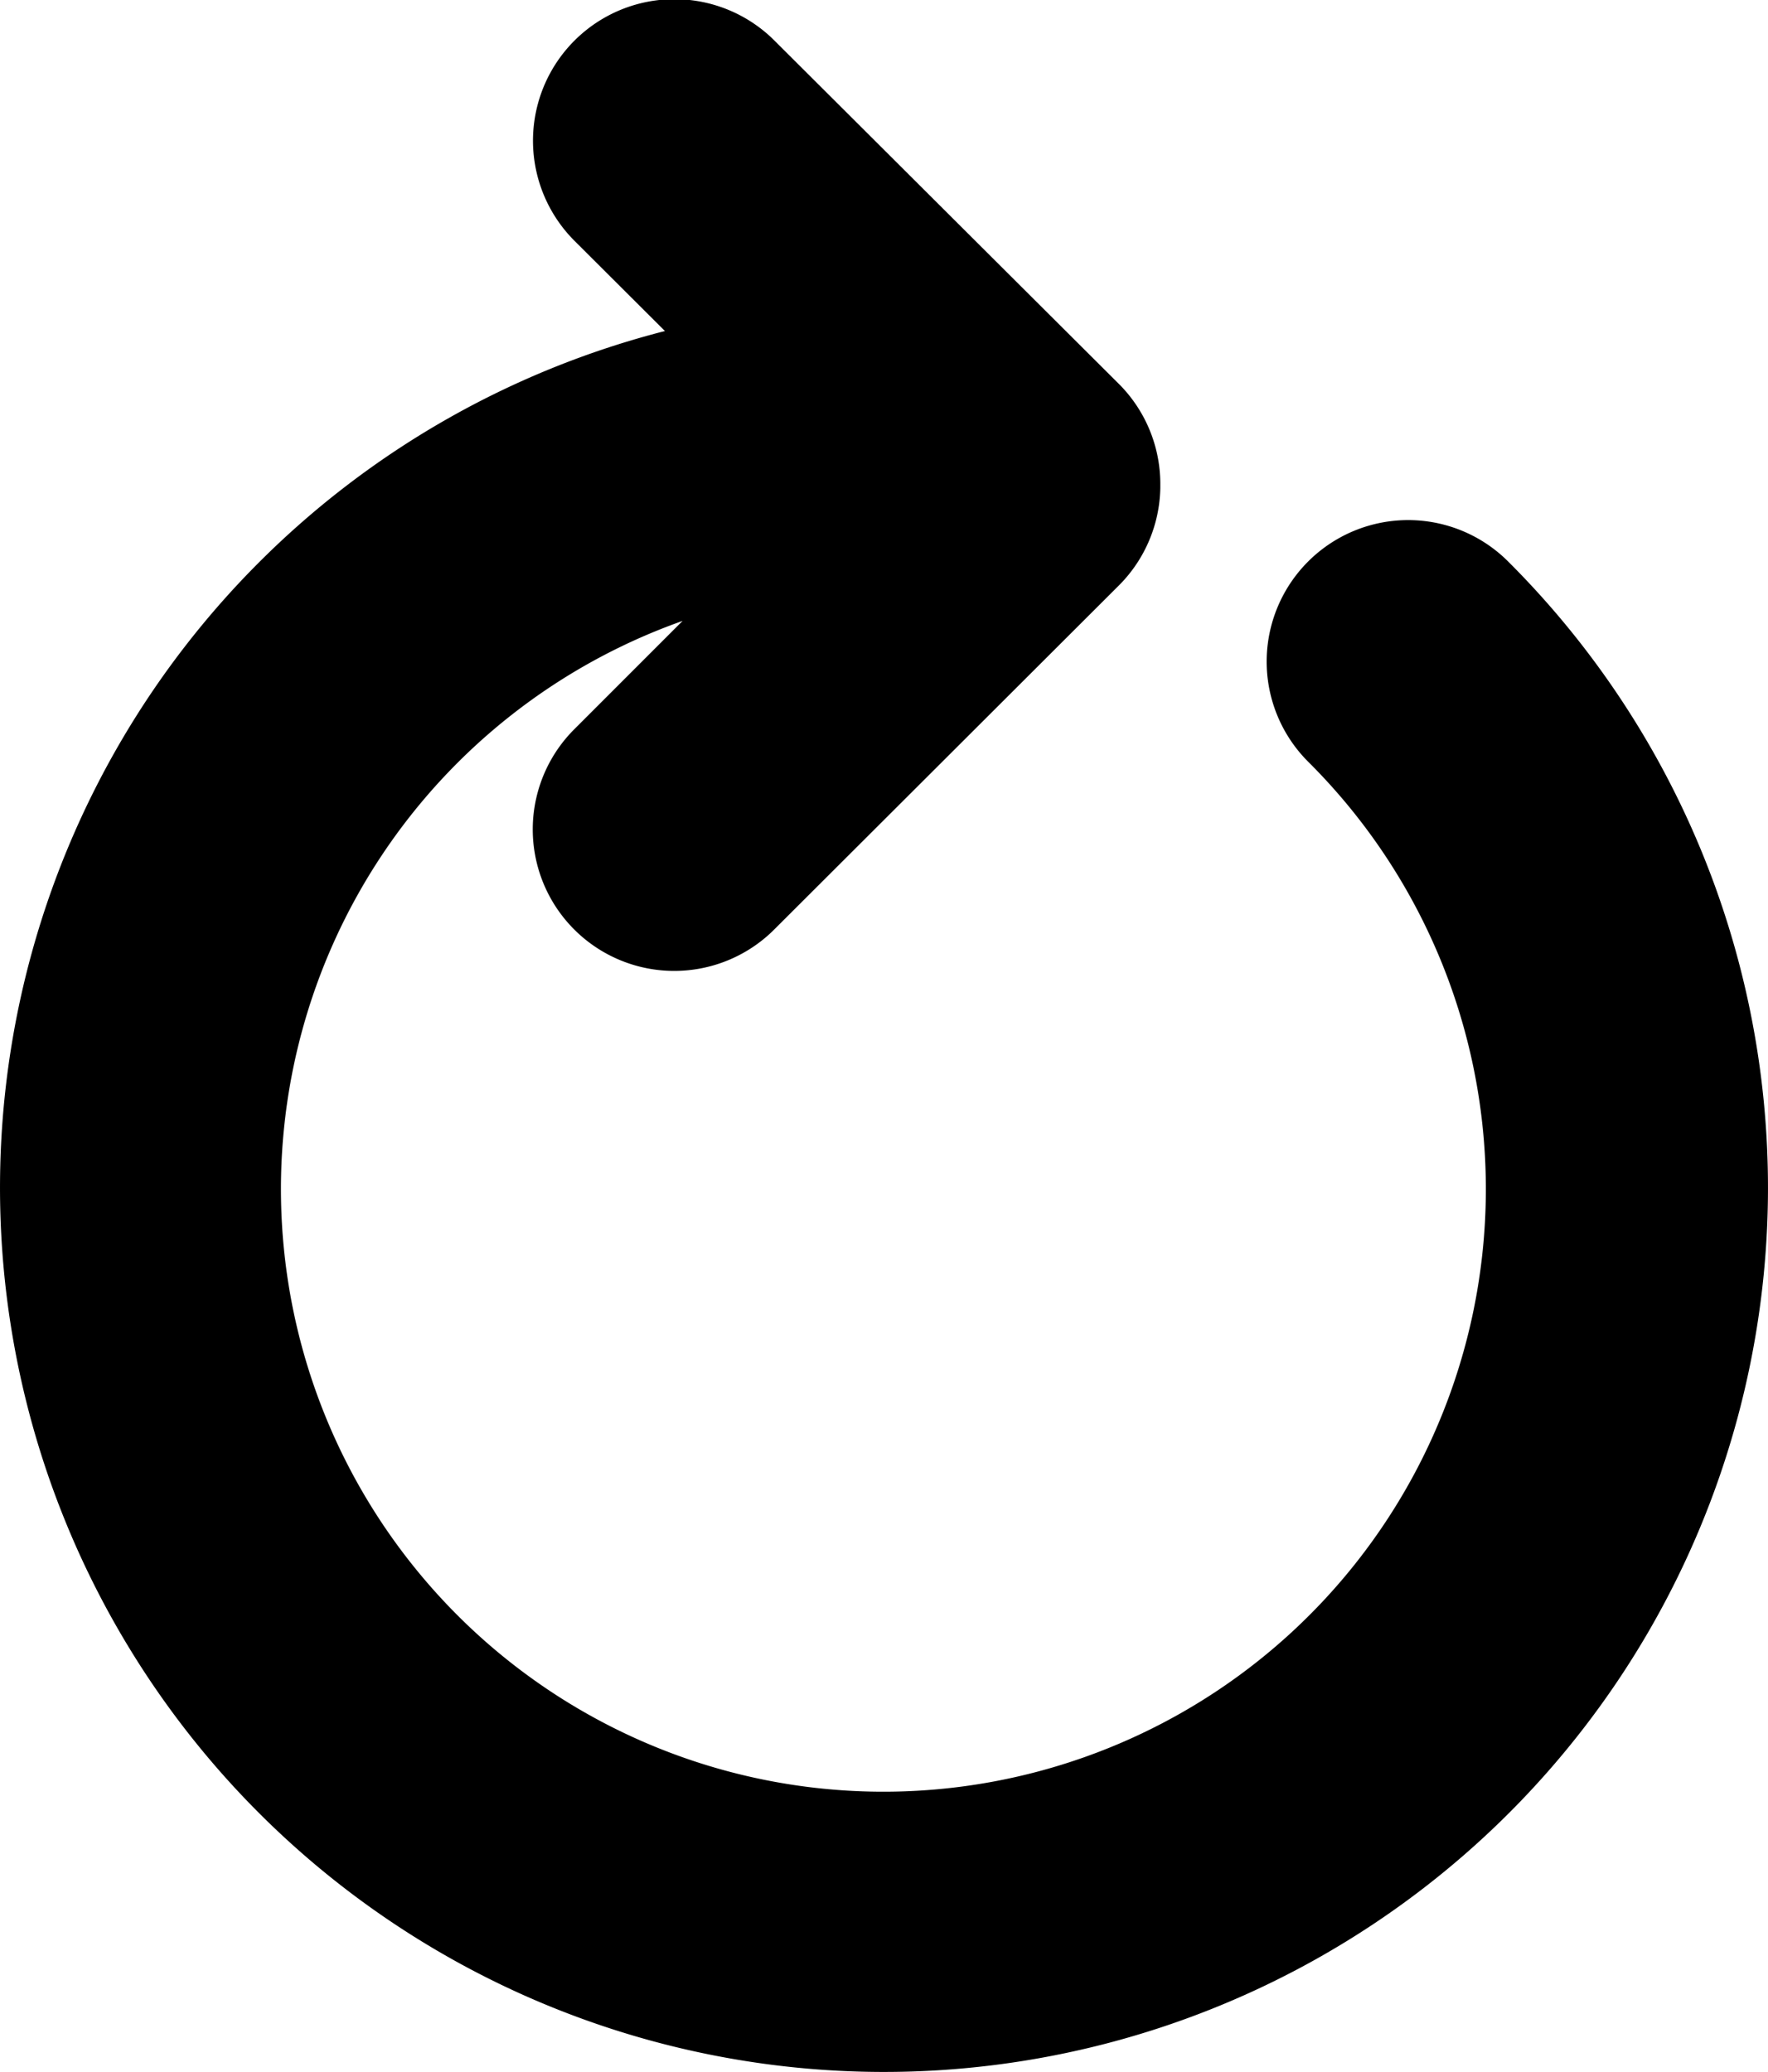 <svg xmlns="http://www.w3.org/2000/svg" xmlns:xlink="http://www.w3.org/1999/xlink" width="74.981" height="87.849" viewBox="0 0 74.981 87.849">
  <defs>
    <clipPath id="clip-path">
      <rect width="74.981" height="87.849" fill="none"/>
    </clipPath>
  </defs>
  <g id="reload" clip-path="url(#clip-path)">
    <path id="reload-2" data-name="reload" d="M75.49,25.15A6,6,0,1,0,67,33.63a25.55,25.55,0,1,1-26.56-6l-4.56,4.56a6,6,0,1,0,8.48,8.49L58.94,26.13h0A6,6,0,0,0,60.7,22s0-.07,0-.1v-.12A6,6,0,0,0,59,17.64h0L44.37,3.06a6,6,0,1,0-8.48,8.49l3.8,3.79a37.49,37.49,0,1,0,35.8,9.81Z" transform="translate(-11.491 -1.305)"/>
  </g>
</svg>
